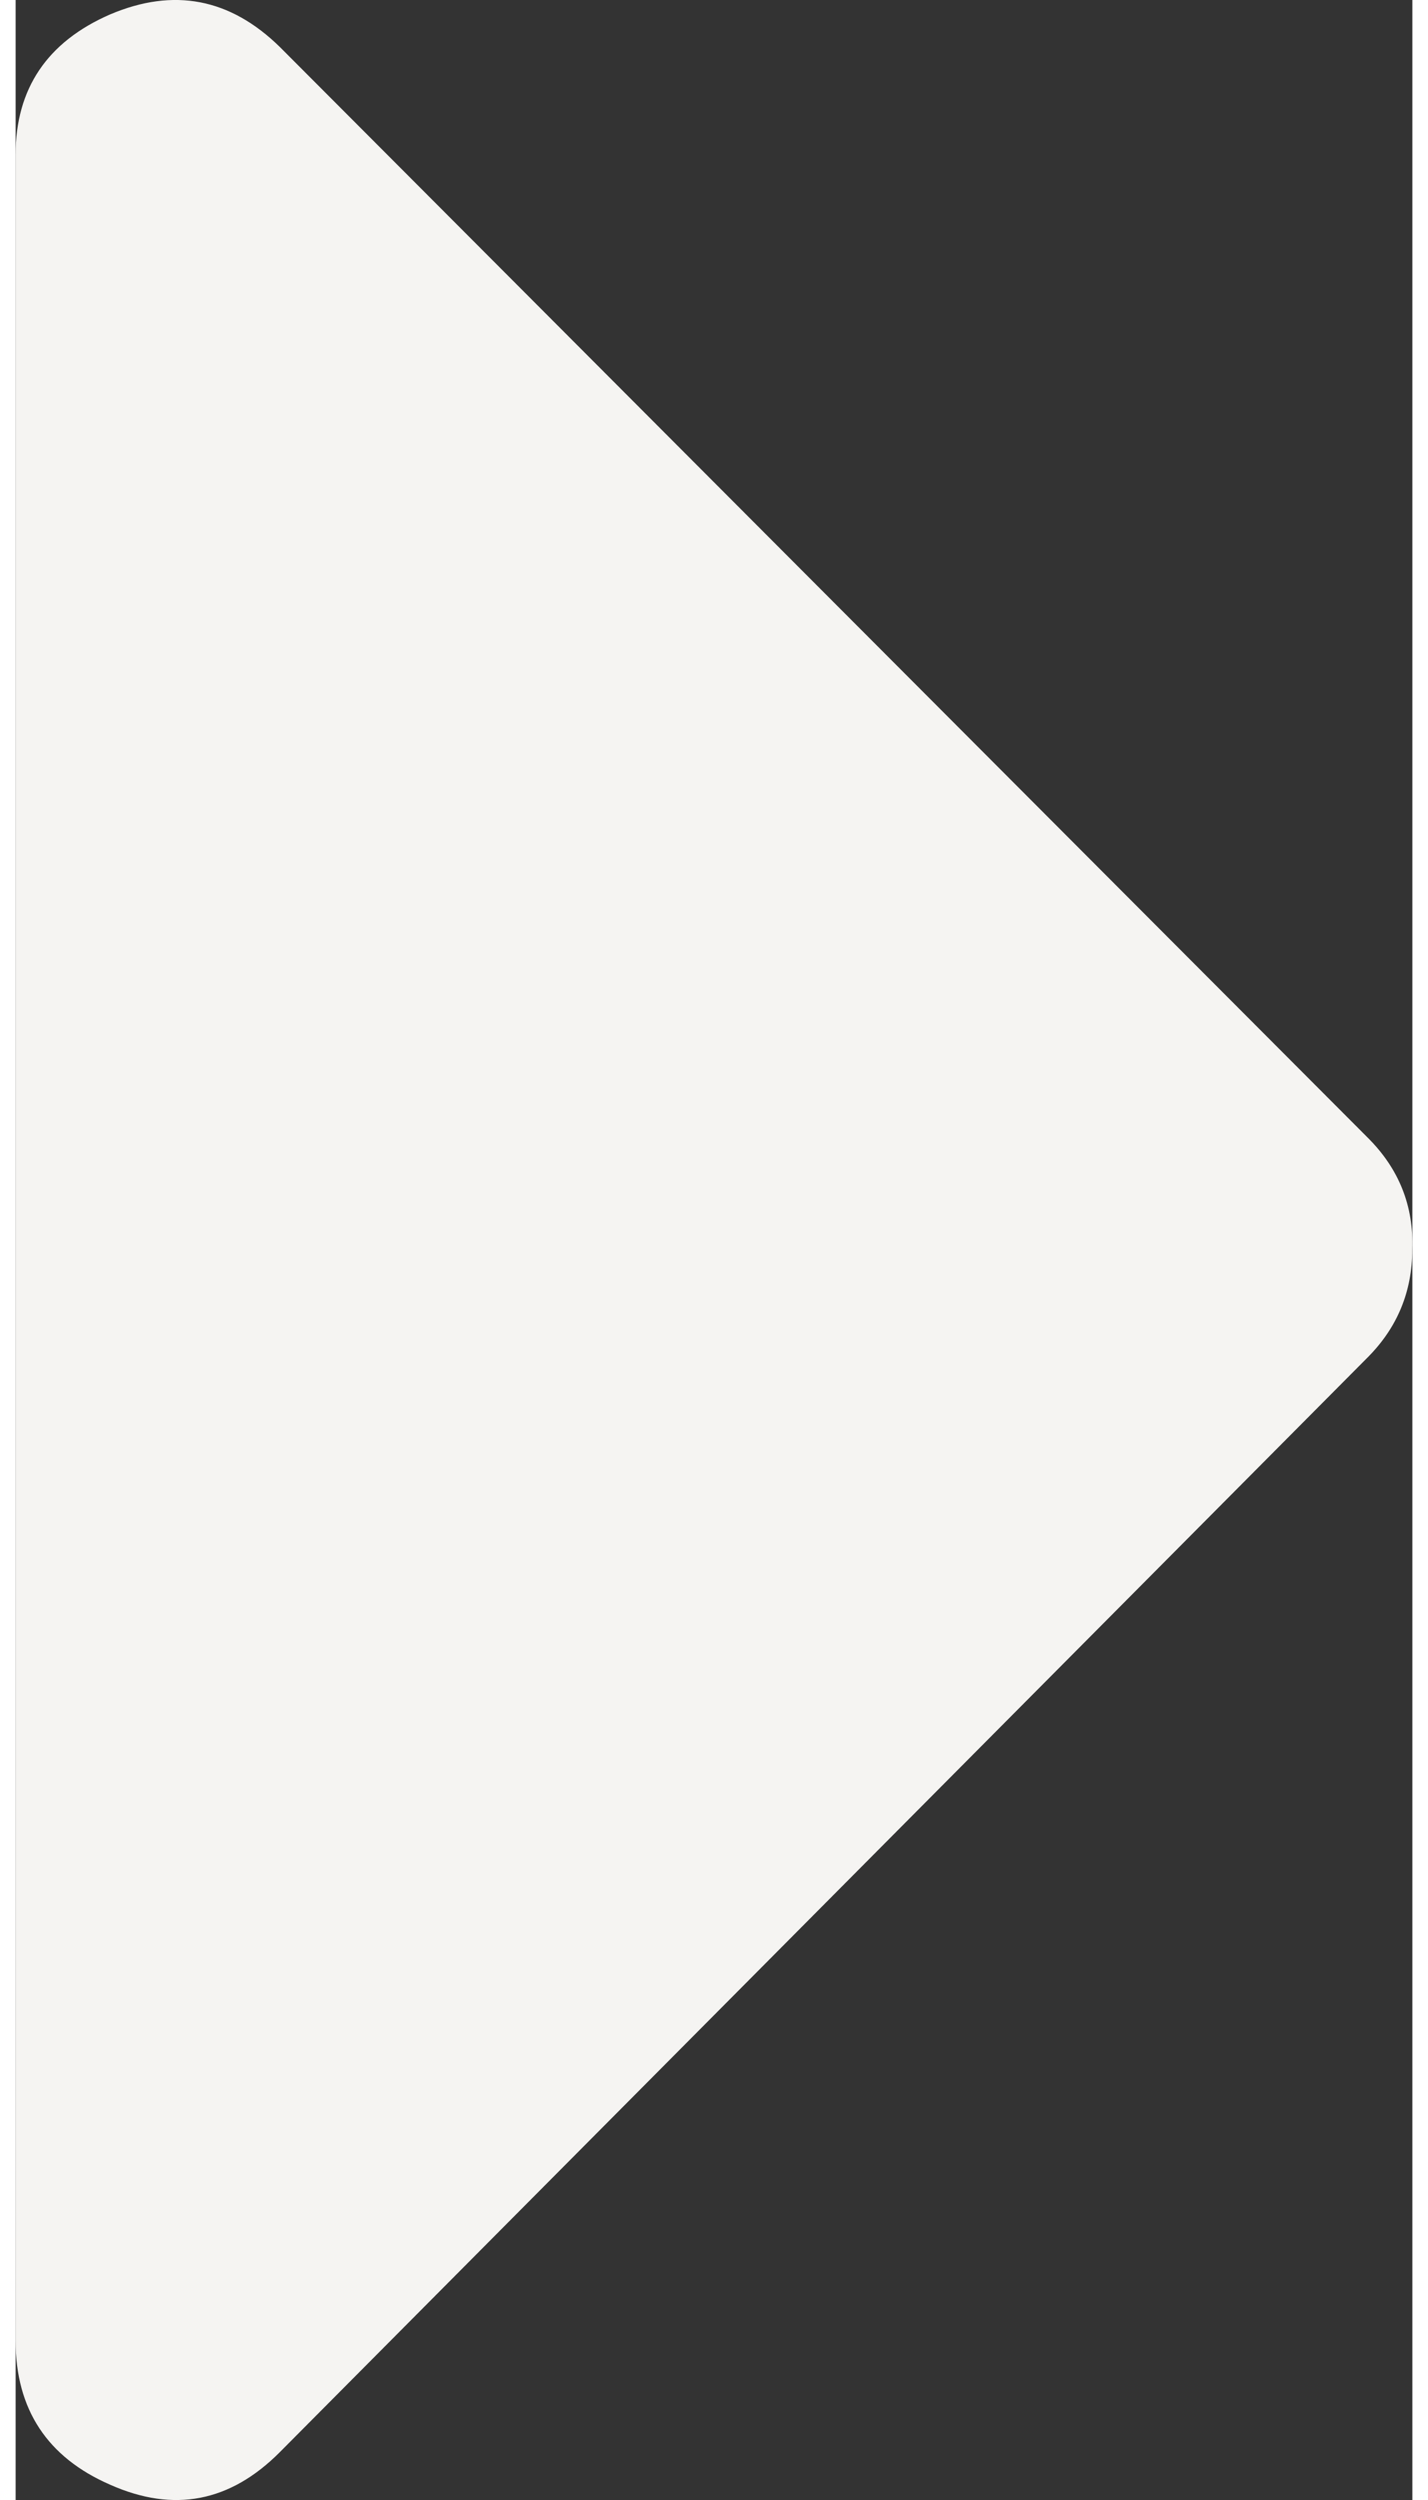 <svg width="20" height="35" xmlns="http://www.w3.org/2000/svg" xmlns:xlink="http://www.w3.org/1999/xlink" xmlns:svgjs="http://svgjs.com/svgjs" viewBox="0.219 0 19.562 35" fill="#f5f4f2"><rect x="0.219" y="0" width="19.562" height="35" fill="#333333" stroke="none"/><svg xmlns="http://www.w3.org/2000/svg" width="20" height="35" viewBox="1.011 2.012 18.991 33.977"><path paint-order="stroke fill markers" fill-rule="evenodd" d="M1.011 4.116c0-.9.431-1.537 1.287-1.909.863-.365 1.63-.219 2.307.445l14.79 14.822c.425.423.627.929.605 1.52 0 .57-.202 1.06-.605 1.465L4.605 35.337c-.677.681-1.444.828-2.307.445-.856-.372-1.287-1.025-1.287-1.96V4.116z"/></svg></svg>